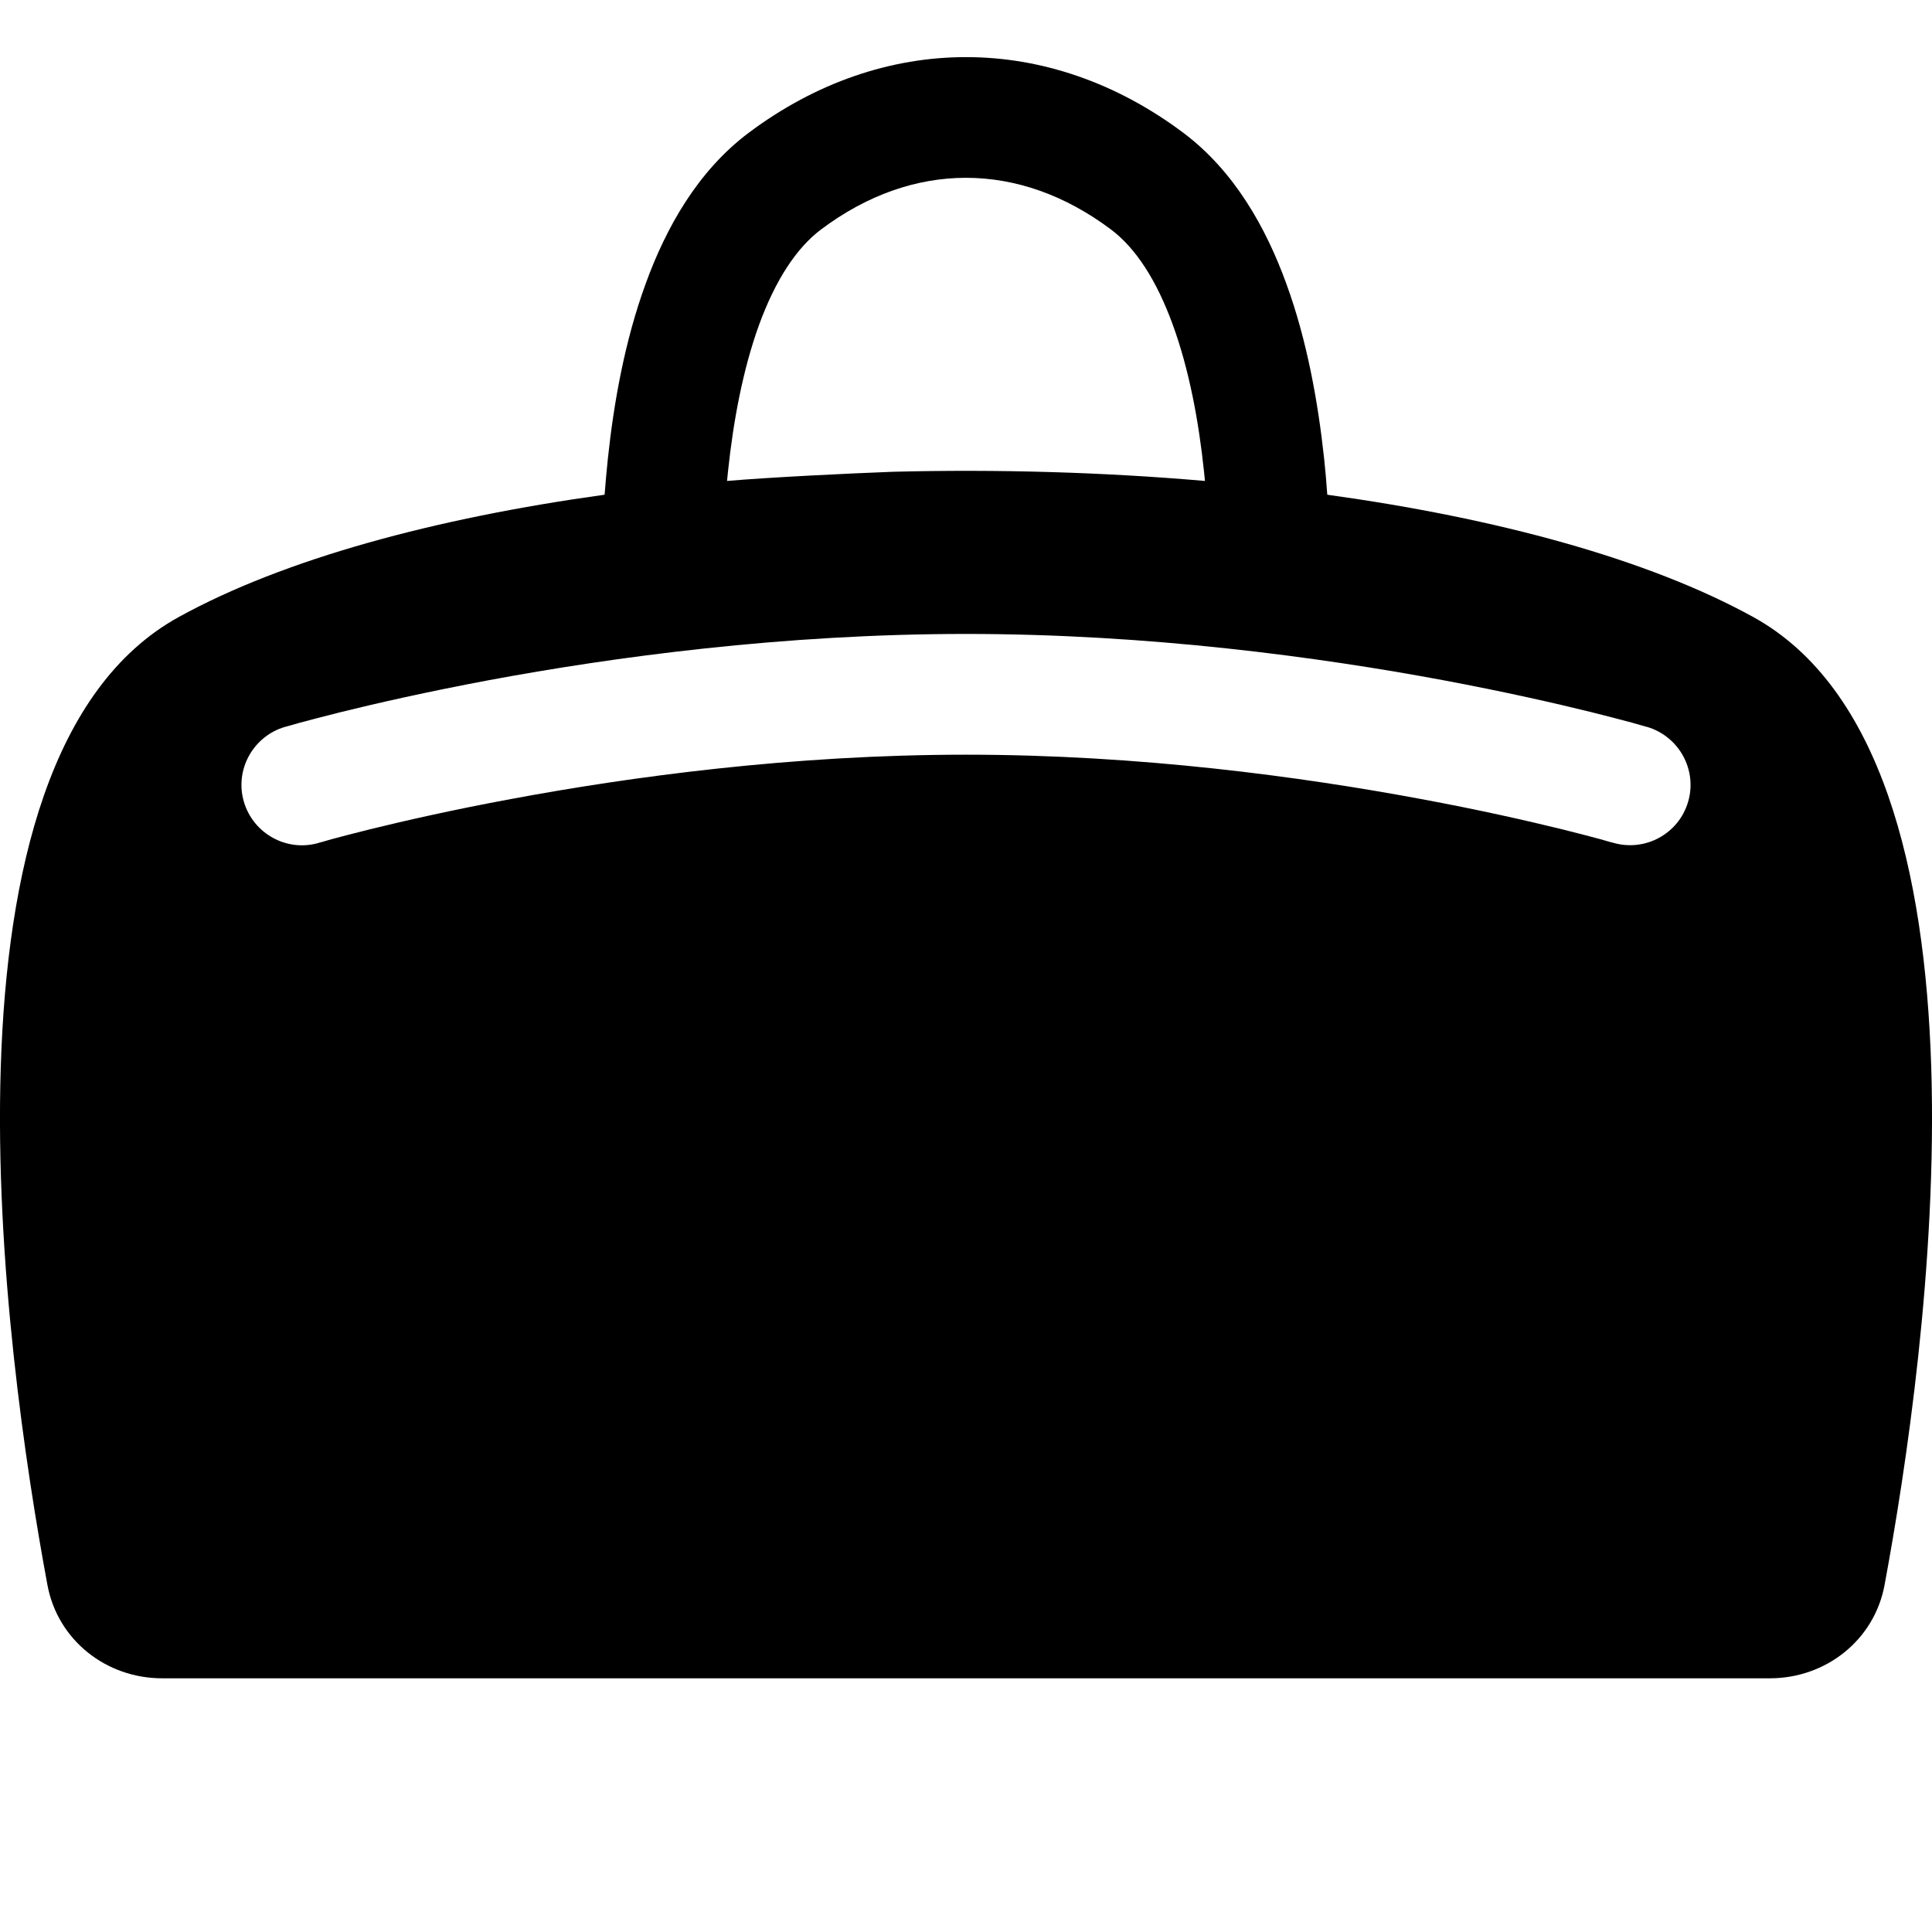 <svg width="16" height="16" viewBox="0 0 16 16" fill="none" xmlns="http://www.w3.org/2000/svg">
<path d="M5.007 4.097C5.015 4 5.023 3.9 5.034 3.799C5.083 3.335 5.175 2.82 5.347 2.35C5.516 1.884 5.779 1.416 6.2 1.1C7.315 0.264 8.685 0.264 9.8 1.1C10.221 1.416 10.484 1.884 10.653 2.35C10.825 2.82 10.916 3.335 10.966 3.799C10.977 3.9 10.985 4 10.992 4.097C12.394 4.291 13.644 4.628 14.518 5.109C16.644 6.278 15.964 11.204 15.607 13.127C15.522 13.583 15.121 13.899 14.657 13.899H1.343C0.879 13.899 0.478 13.583 0.393 13.127C0.036 11.204 -0.644 6.278 1.482 5.109C2.356 4.628 3.606 4.291 5.007 4.097ZM4.049 5.633C3.536 5.729 3.116 5.825 2.824 5.897C2.677 5.934 2.563 5.964 2.484 5.985C2.444 5.996 2.414 6.005 2.393 6.011C2.322 6.031 2.359 6.02 2.359 6.02C2.094 6.099 1.942 6.377 2.02 6.641C2.099 6.906 2.377 7.058 2.641 6.98L2.646 6.978L2.666 6.973C2.684 6.968 2.711 6.96 2.746 6.95C2.818 6.931 2.925 6.902 3.063 6.868C3.34 6.8 3.741 6.708 4.233 6.617C5.218 6.433 6.561 6.25 8 6.25C9.439 6.25 10.781 6.433 11.767 6.617C12.259 6.708 12.66 6.8 12.937 6.868C13.075 6.902 13.182 6.931 13.254 6.95C13.29 6.96 13.316 6.968 13.334 6.973L13.354 6.978L13.358 6.979C13.623 7.057 13.902 6.906 13.98 6.641C14.058 6.377 13.906 6.099 13.641 6.02L13.64 6.02L13.638 6.02L13.632 6.018L13.607 6.011C13.586 6.005 13.556 5.996 13.516 5.985C13.438 5.964 13.323 5.934 13.176 5.897C12.884 5.825 12.464 5.729 11.951 5.633C10.926 5.442 9.518 5.25 8 5.25C6.482 5.25 5.074 5.442 4.049 5.633ZM6.8 1.9C6.596 2.053 6.422 2.319 6.286 2.691C6.153 3.058 6.073 3.485 6.029 3.904C6.026 3.931 6.023 3.957 6.021 3.983C6.385 3.952 7.022 3.921 7.395 3.907C8.261 3.885 9.137 3.91 9.979 3.983C9.977 3.957 9.974 3.931 9.971 3.904C9.927 3.485 9.847 3.058 9.713 2.691C9.578 2.319 9.404 2.053 9.2 1.9C8.44 1.33 7.559 1.33 6.8 1.9Z" fill="black"/>
</svg>
